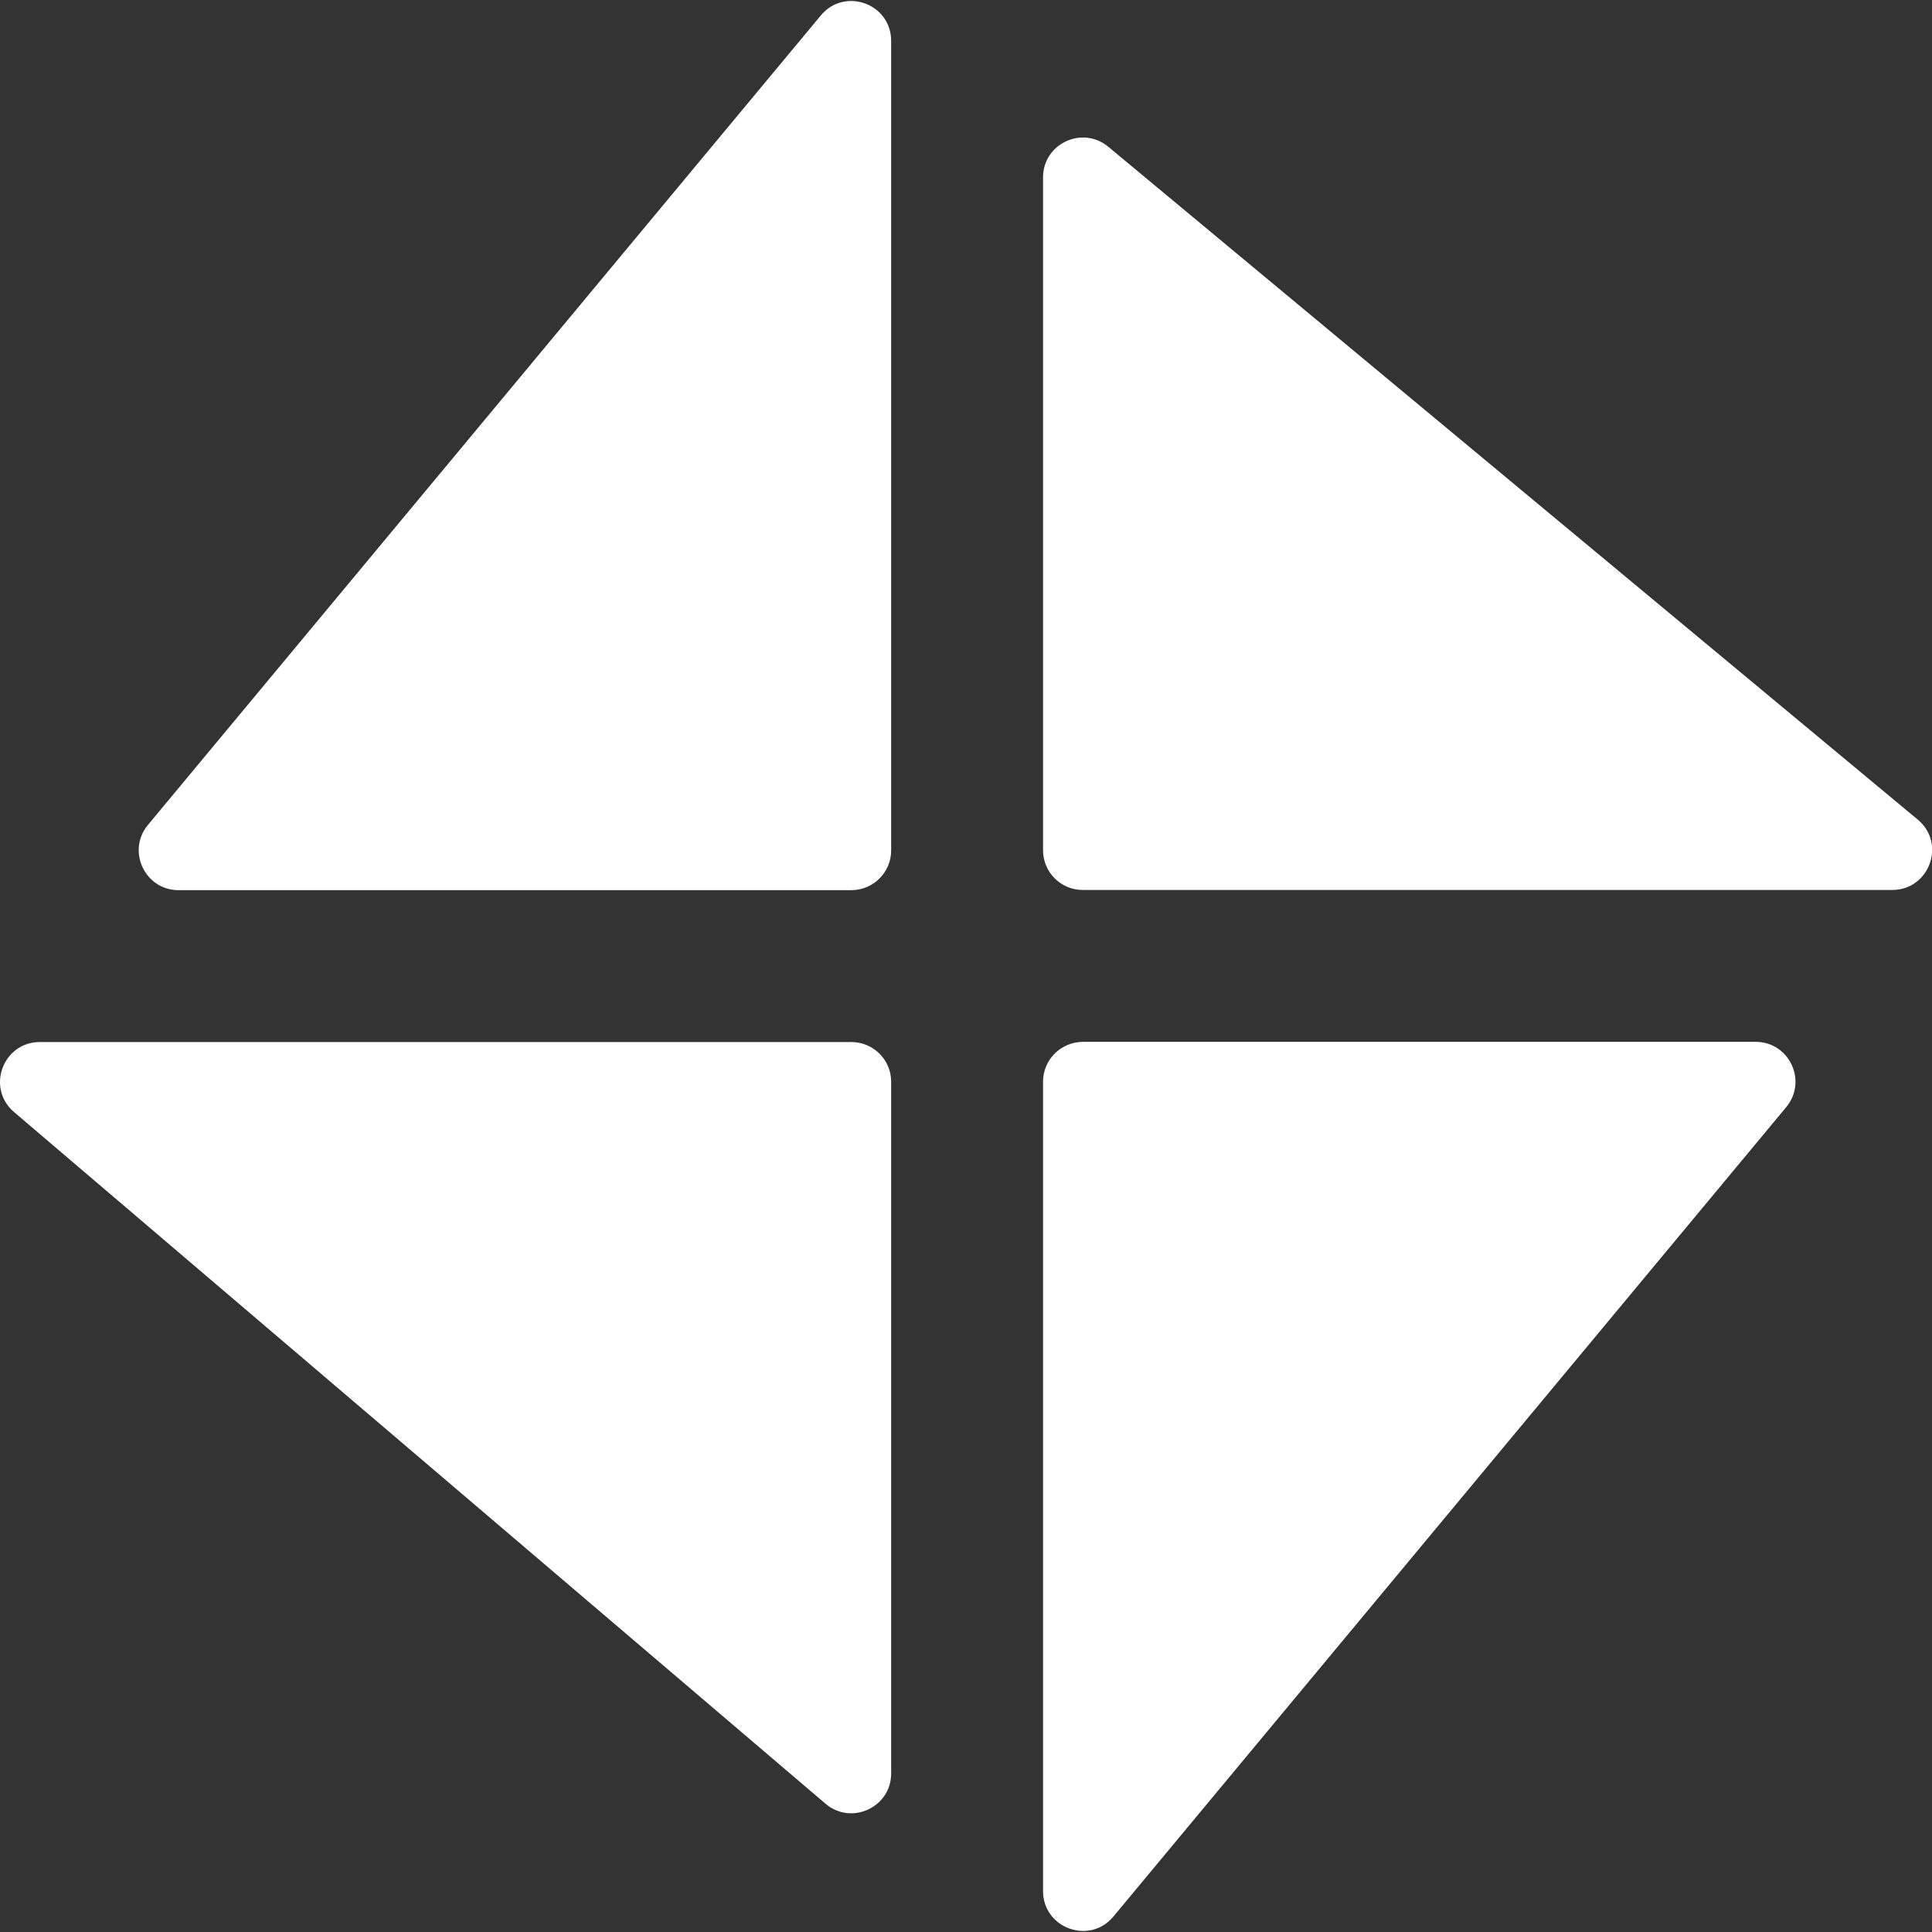<?xml version="1.0" standalone="no"?><!DOCTYPE svg PUBLIC "-//W3C//DTD SVG 1.1//EN" "http://www.w3.org/Graphics/SVG/1.1/DTD/svg11.dtd"><svg t="1546053974351" class="icon" style="" viewBox="0 0 1024 1024" version="1.1" xmlns="http://www.w3.org/2000/svg" p-id="6787" xmlns:xlink="http://www.w3.org/1999/xlink" width="22" height="22"><rect x="0" y="0" width="1024" height="1024" fill="#333333" stroke="none"/><defs><style type="text/css"></style></defs><path d="M435.034 8.2l-356.6 429c-11.4 13.7-1.7 34.6 16.2 34.6h356.6c11.6 0 21.1-9.4 21.1-21.1v-429c0-19.8-24.7-28.7-37.3-13.5zM451.234 552.3H21.134C1.534 552.3-7.466 576.7 7.434 589.4L437.534 956c13.7 11.7 34.8 1.9 34.8-16V573.3c0-11.6-9.5-21-21.1-21zM552.834 573.3v429c0 19.7 24.7 28.7 37.3 13.5l356.6-429c11.4-13.7 1.7-34.6-16.2-34.6H573.934c-11.7 0.1-21.1 9.5-21.1 21.1zM573.934 471.7h429c19.7 0 28.7-24.7 13.5-37.3l-429-356.6c-13.7-11.4-34.6-1.7-34.6 16.2v356.6c0 11.7 9.4 21.1 21.1 21.1z" p-id="6788" fill="#ffffff"></path></svg>